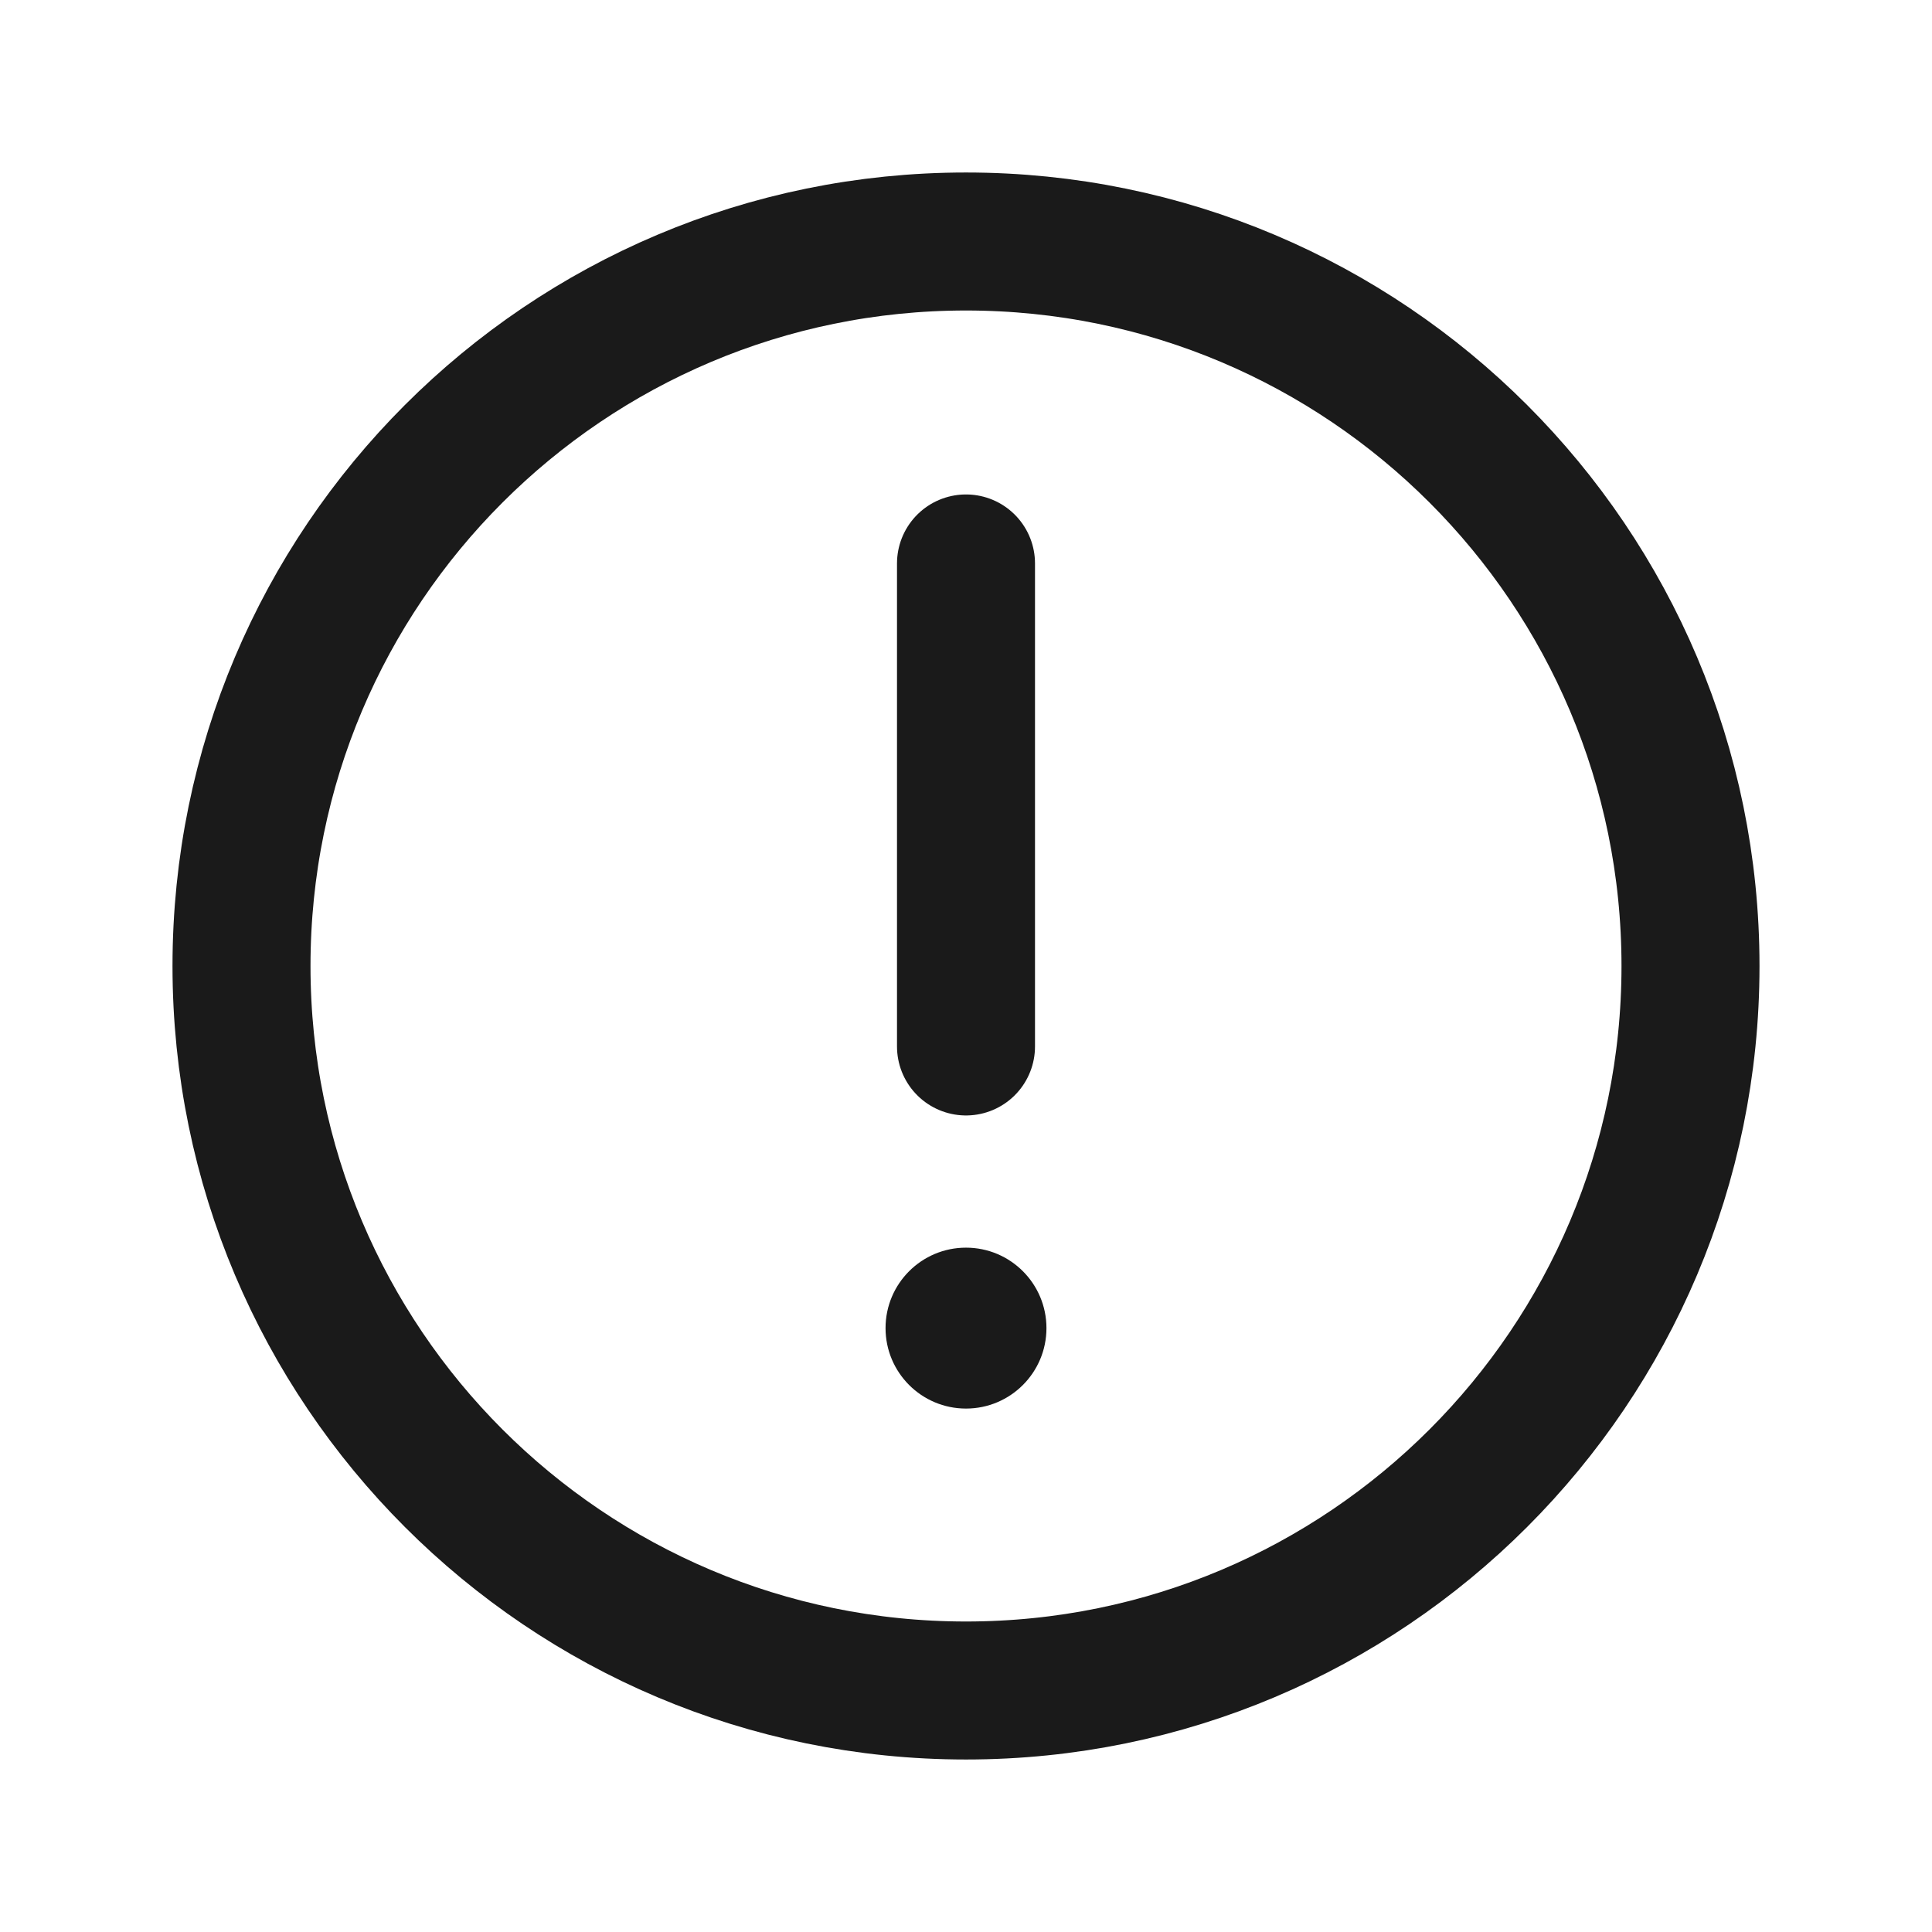 <svg width="14" height="14" viewBox="0 0 14 14" fill="none" xmlns="http://www.w3.org/2000/svg">
<path d="M7 4.083V7.583M12.25 7C12.25 9.899 9.899 12.25 7 12.25C4.101 12.25 1.75 9.899 1.75 7C1.75 4.101 4.101 1.75 7 1.75C9.899 1.75 12.25 4.101 12.25 7Z" stroke="#1A1A1A" stroke-linecap="round" stroke-linejoin="round"/>
<ellipse cx="7" cy="9.624" rx="0.583" ry="0.583" fill="#1A1A1A"/>
</svg>
